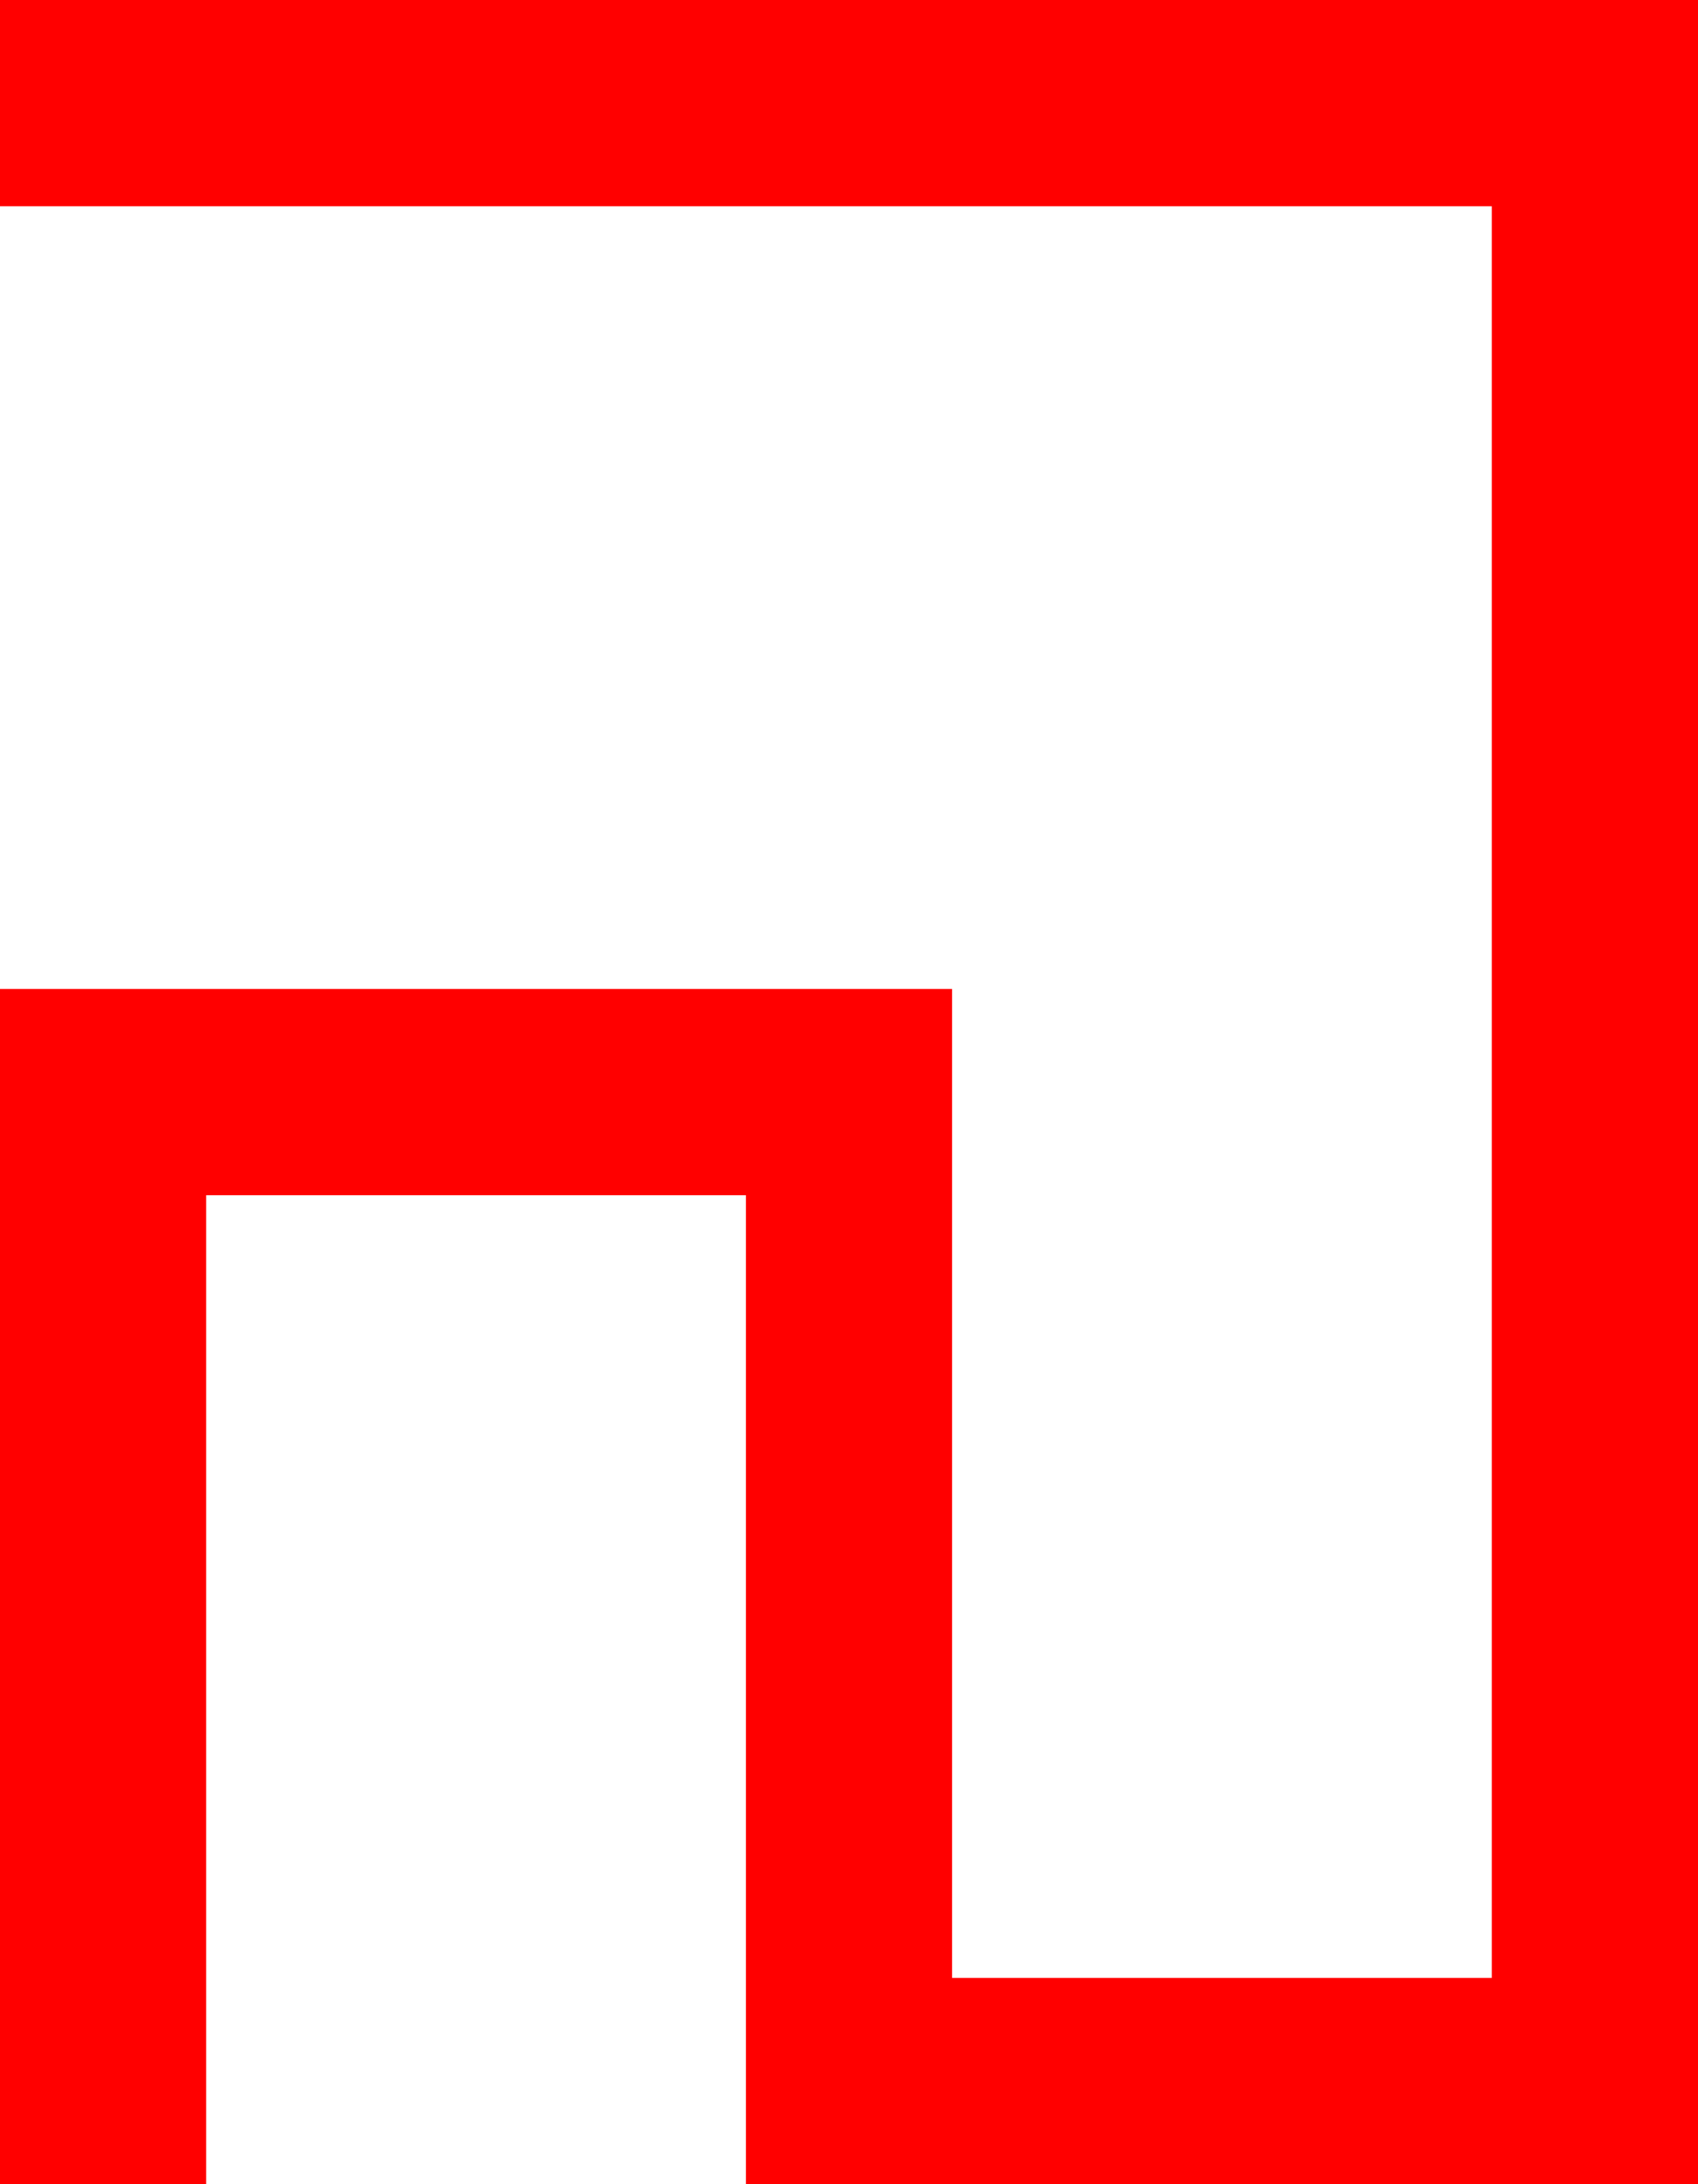 <?xml version="1.0" encoding="utf-8"?>
<!DOCTYPE svg PUBLIC "-//W3C//DTD SVG 1.1//EN" "http://www.w3.org/Graphics/SVG/1.1/DTD/svg11.dtd">
<svg width="41.016" height="52.734" xmlns="http://www.w3.org/2000/svg" xmlns:xlink="http://www.w3.org/1999/xlink" xmlns:xml="http://www.w3.org/XML/1998/namespace" version="1.1">
  <g>
    <g>
      <path style="fill:#FF0000;fill-opacity:1" d="M0,0L41.016,0 41.016,52.734 18.018,52.734 18.018,28.857 4.98,28.857 4.98,52.734 0,52.734 0,23.877 22.998,23.877 22.998,47.754 36.035,47.754 36.035,4.98 0,4.98 0,0z" />
    </g>
  </g>
</svg>